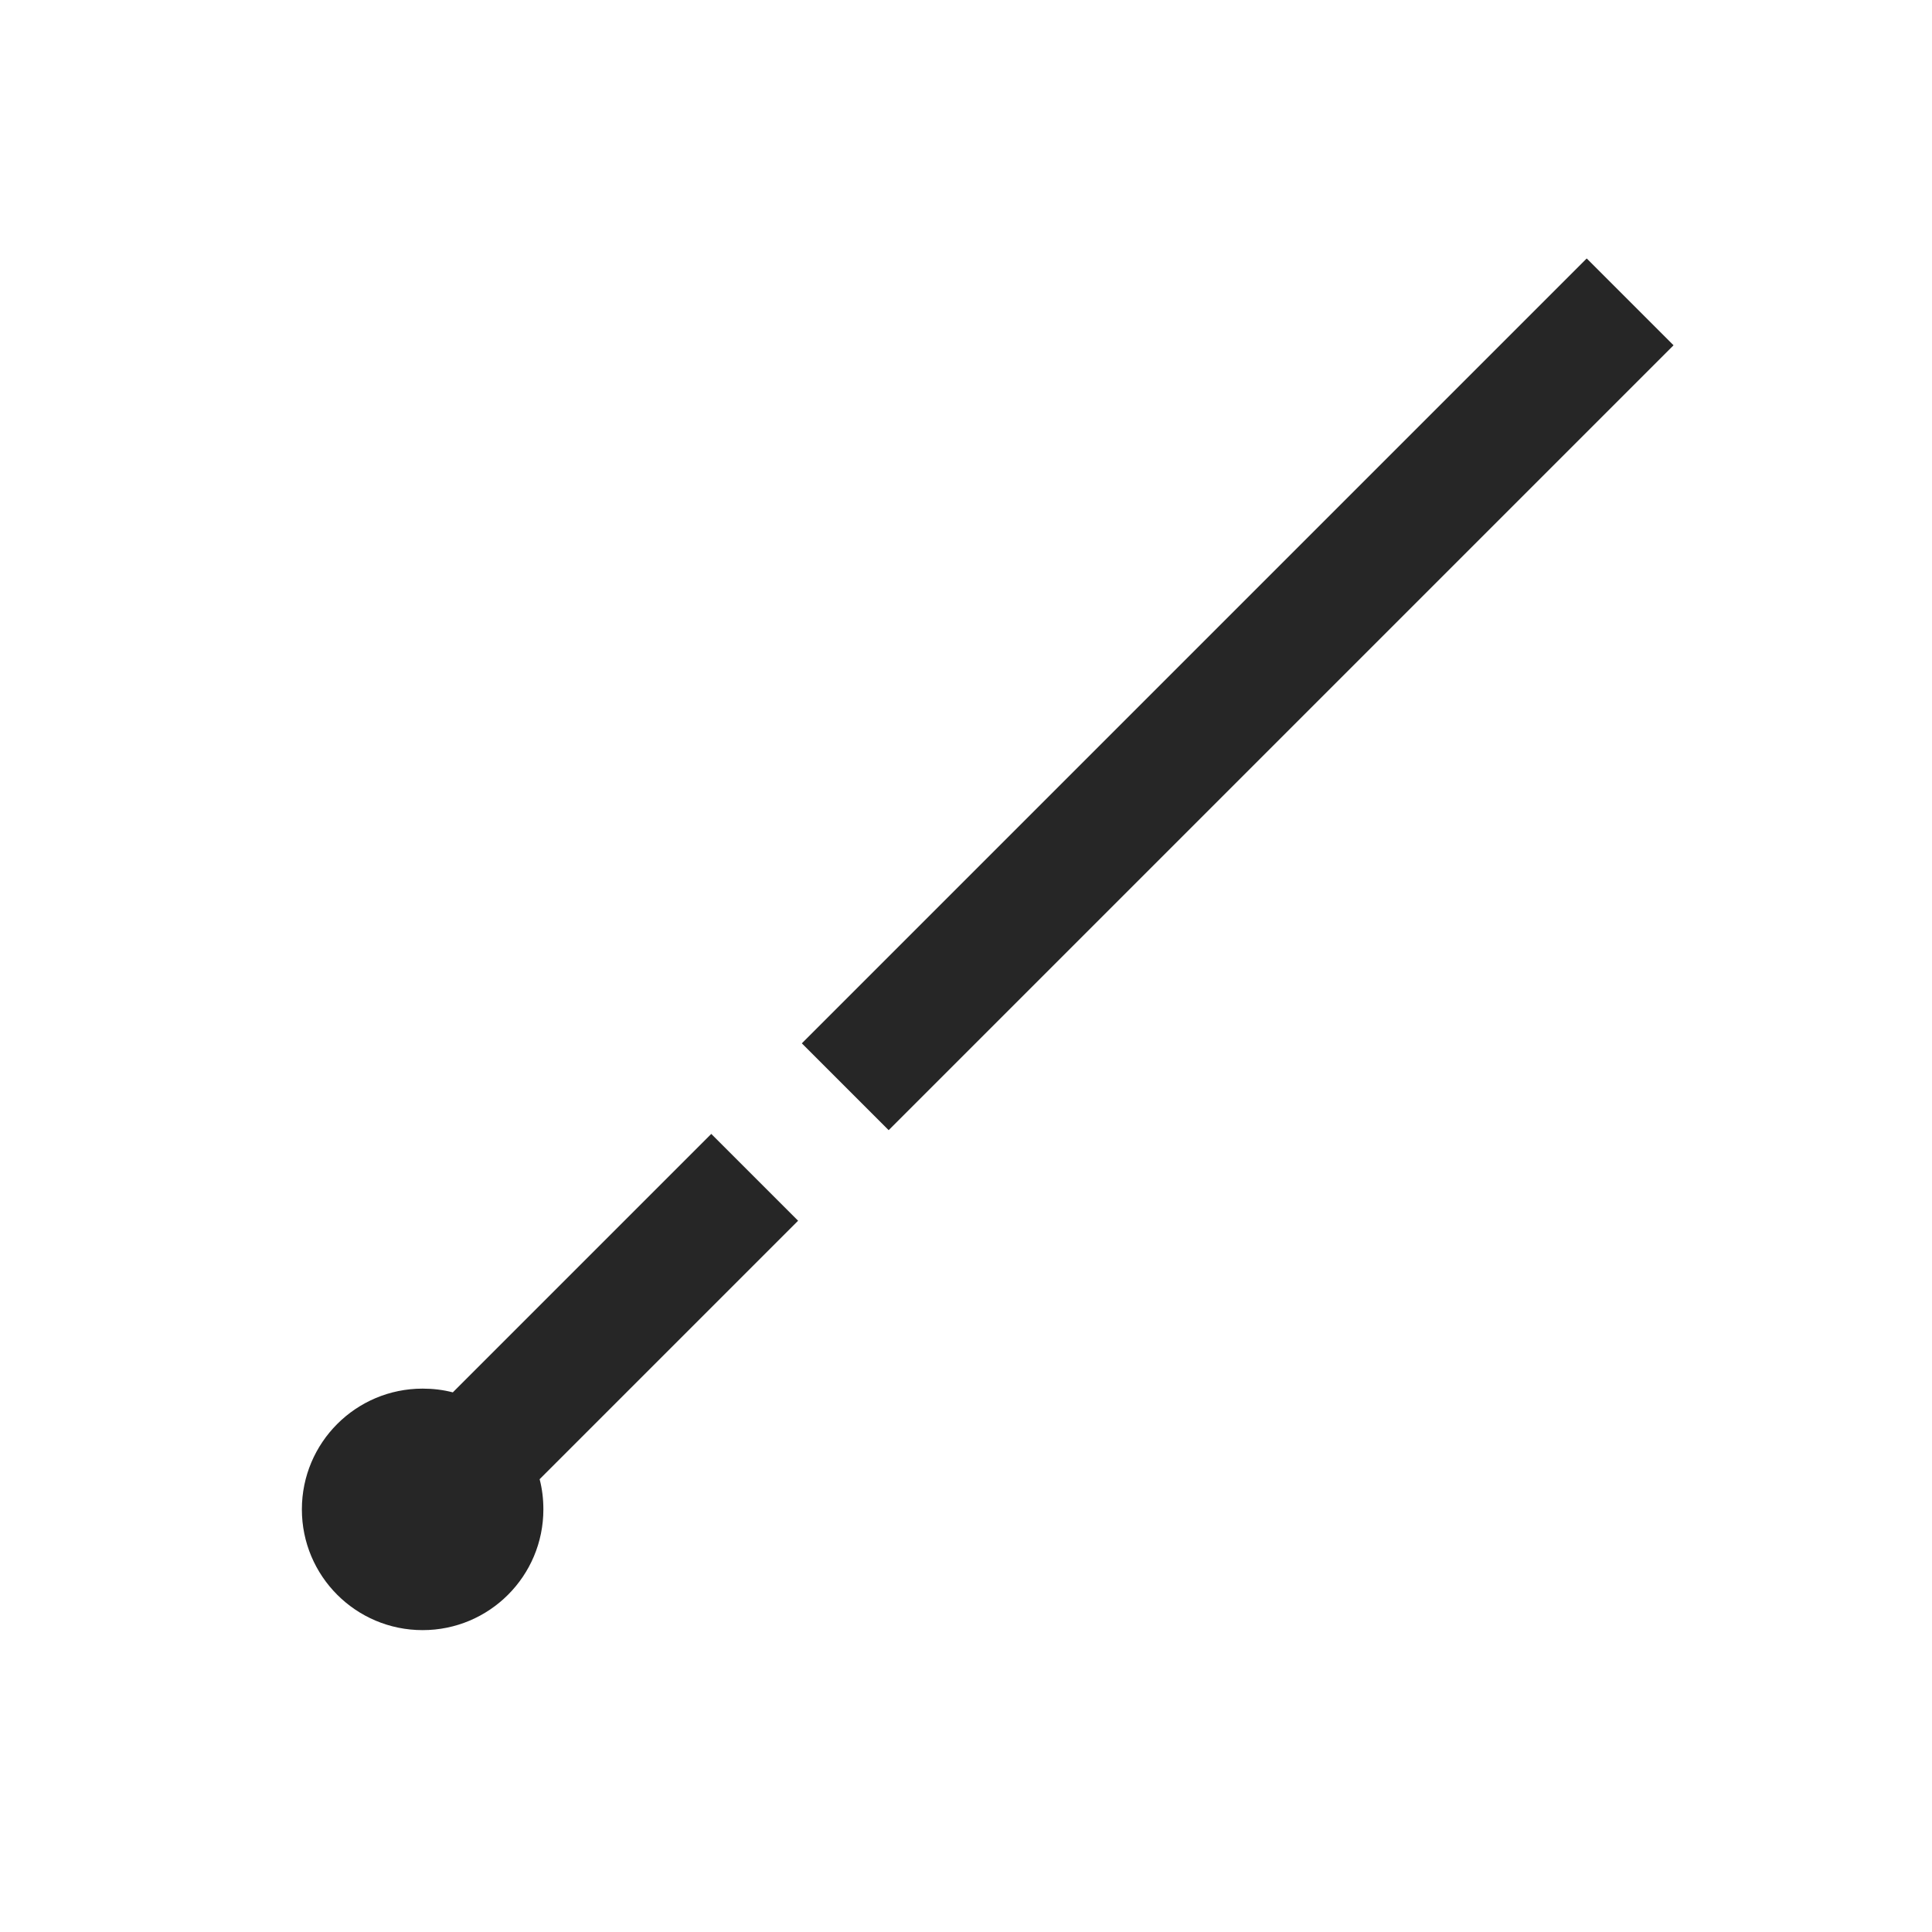 <?xml version="1.0" encoding="UTF-8"?>
<svg xmlns="http://www.w3.org/2000/svg" xmlns:xlink="http://www.w3.org/1999/xlink" viewBox="0 0 32 32" version="1.1" fill="#262626"><g id="surface1" fill="#262626"><path style=" " d="M 26.281 4.281 L 13.281 17.281 L 14.719 18.719 L 27.719 5.719 Z M 11.781 18.781 L 7.5 23.062 C 7.34 23.02 7.172 23 7 23 C 5.895 23 5 23.895 5 25 C 5 26.105 5.895 27 7 27 C 8.105 27 9 26.105 9 25 C 9 24.828 8.98 24.66 8.938 24.5 L 13.219 20.219 Z " fill="#262626"/></g></svg>
